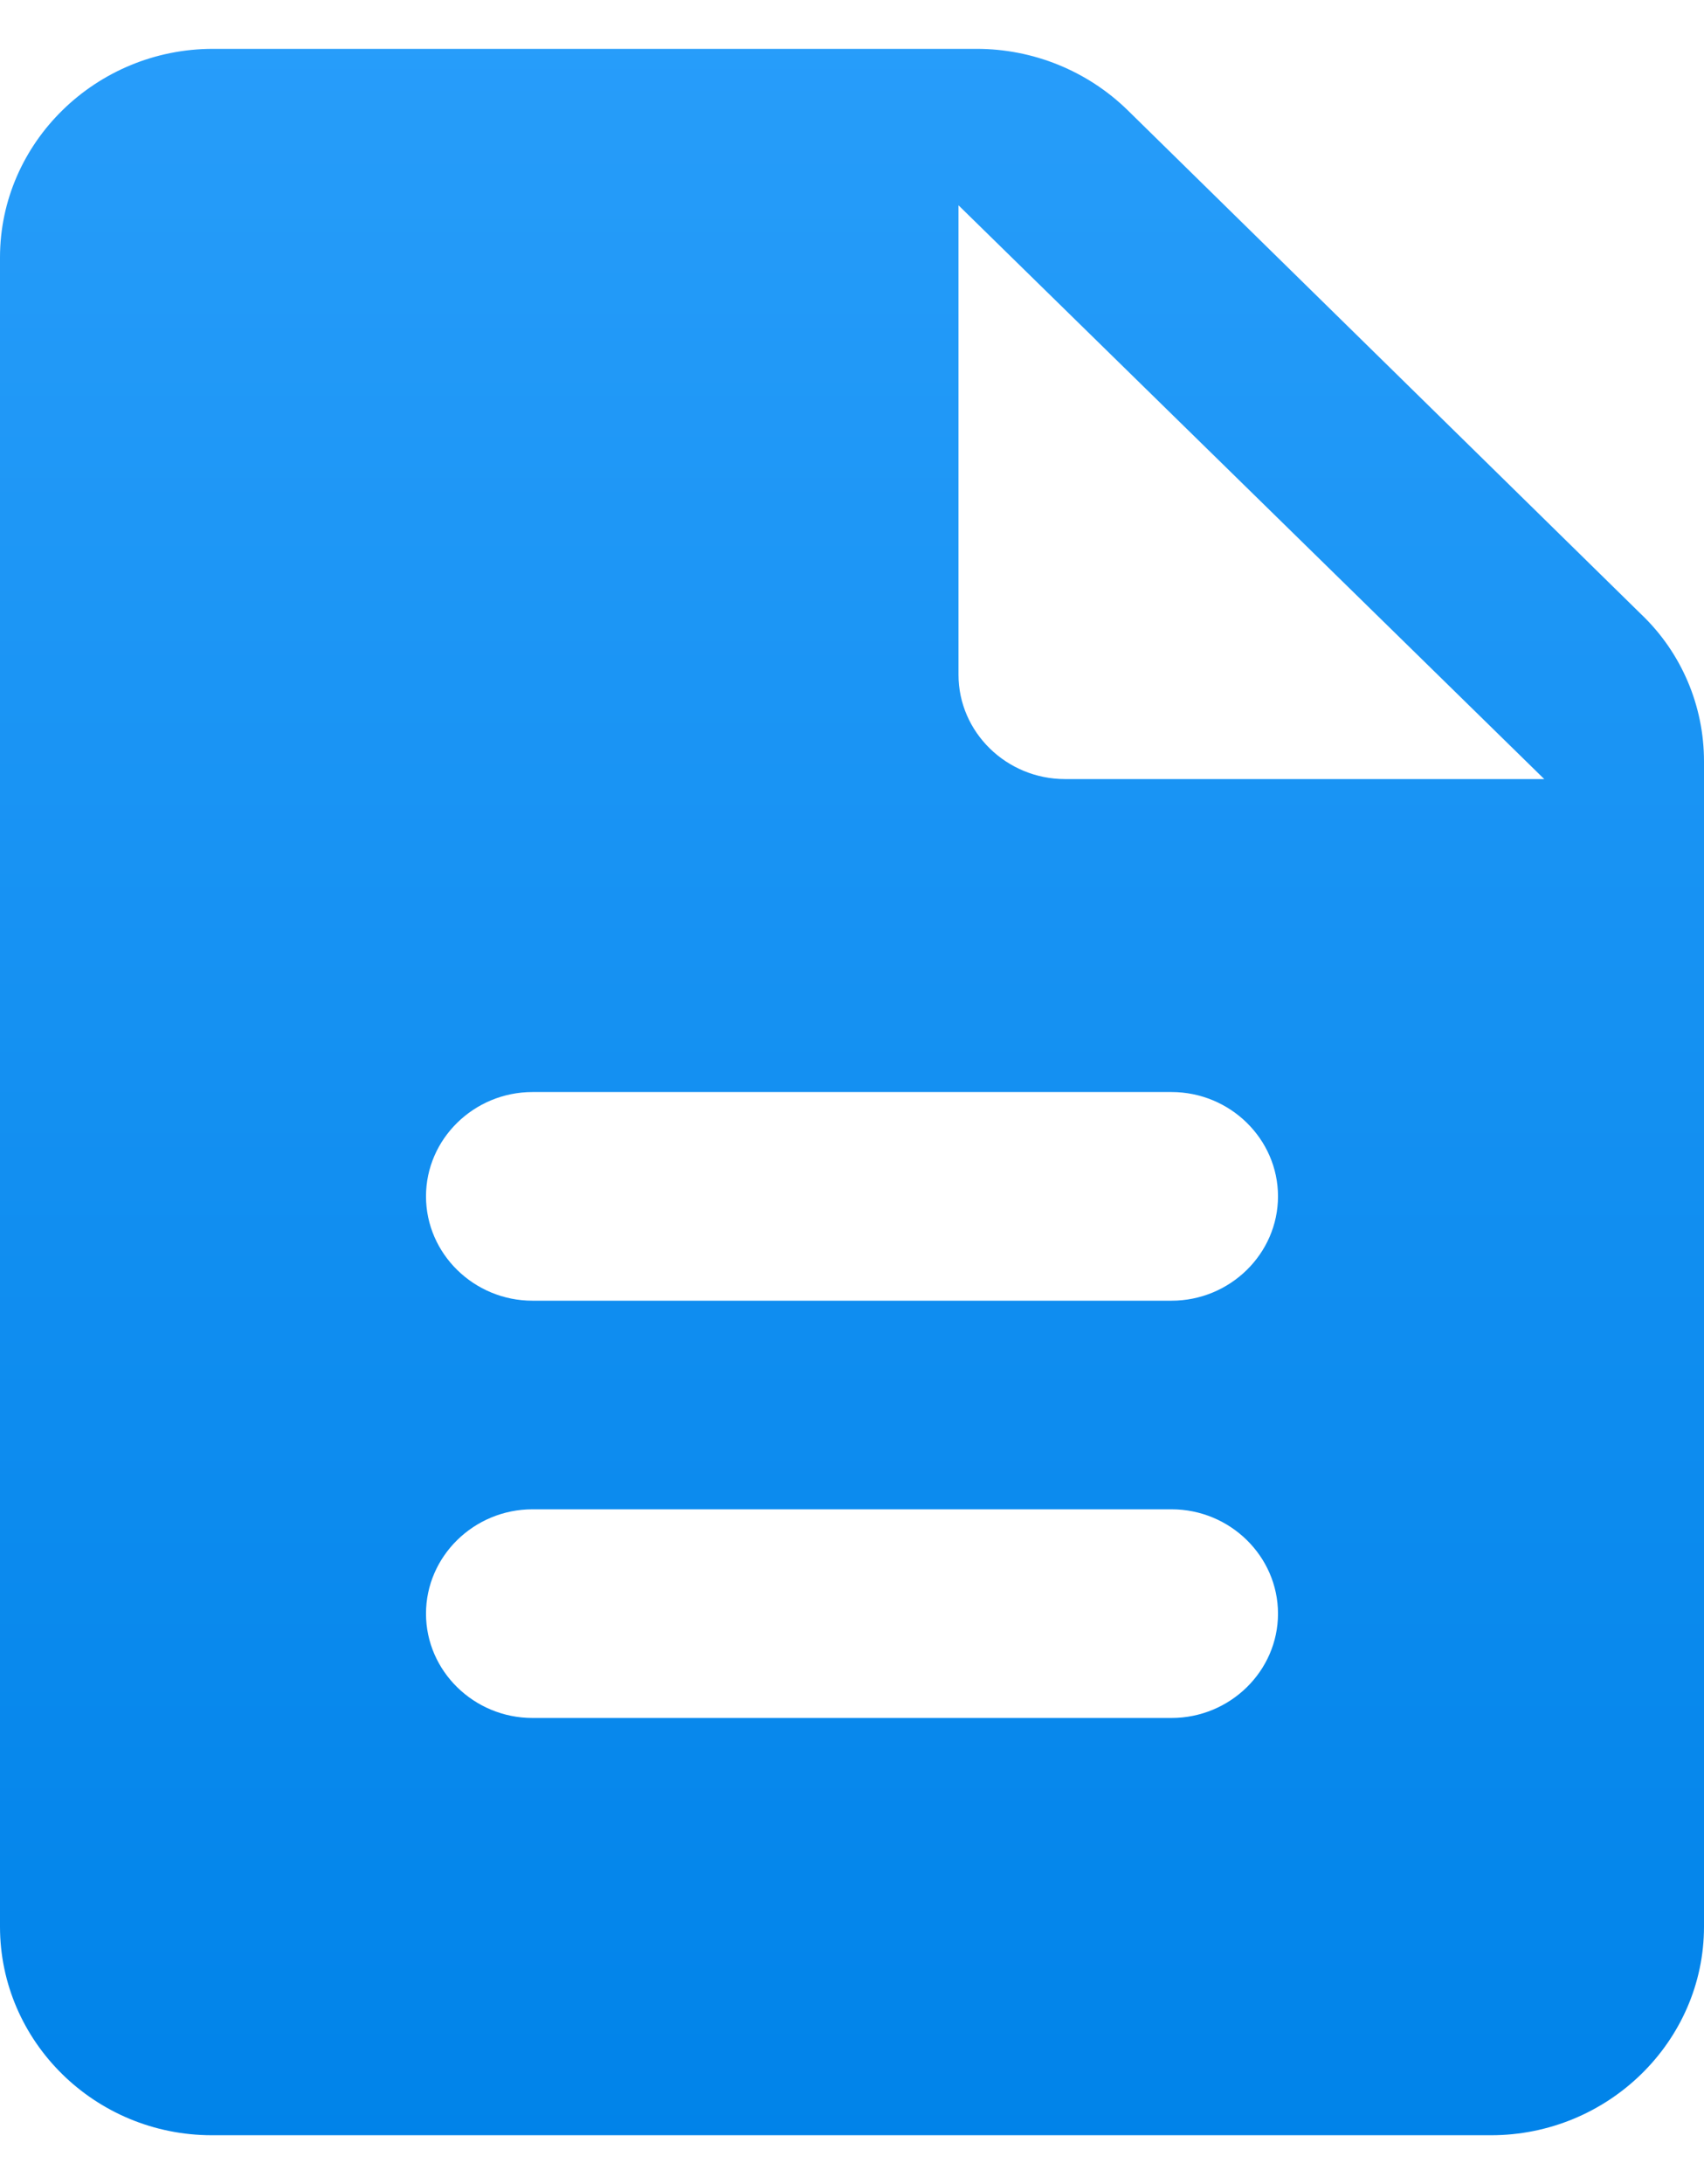 <?xml version="1.0" encoding="UTF-8"?>
<svg width="32px" height="41px" viewBox="0 0 32 41" version="1.1" xmlns="http://www.w3.org/2000/svg" xmlns:xlink="http://www.w3.org/1999/xlink">
    <!-- Generator: Sketch 61 (89581) - https://sketch.com -->
    <title>description-24px (1)</title>
    <desc>Created with Sketch.</desc>
    <defs>
        <rect id="path-1" x="141" y="362" width="1099" height="111" rx="4"></rect>
        <filter x="-0.9%" y="-7.2%" width="101.8%" height="118.0%" filterUnits="objectBoundingBox" id="filter-2">
            <feOffset dx="0" dy="2" in="SourceAlpha" result="shadowOffsetOuter1"></feOffset>
            <feGaussianBlur stdDeviation="3" in="shadowOffsetOuter1" result="shadowBlurOuter1"></feGaussianBlur>
            <feColorMatrix values="0 0 0 0 0   0 0 0 0 0   0 0 0 0 0  0 0 0 0.3 0" type="matrix" in="shadowBlurOuter1"></feColorMatrix>
        </filter>
        <linearGradient x1="50%" y1="0%" x2="50%" y2="100%" id="linearGradient-3">
            <stop stop-color="#279DFA" offset="0%"></stop>
            <stop stop-color="#0083E9" offset="100%"></stop>
        </linearGradient>
    </defs>
    <g id="Reportes" stroke="none" stroke-width="1" fill="none" fill-rule="evenodd">
        <g id="Reportería_R2_05" transform="translate(-641, -395)">
            <g id="Rectangle" transform="translate(690.5, 417.5) scale(1, -1) rotate(180) translate(-690.5, -417.5) ">
                <use fill="black" fill-opacity="1" filter="url(#filter-2)" xlink:href="#path-1"></use>
                <use fill="#FFFFFF" fill-rule="evenodd" xlink:href="#path-1"></use>
            </g>
            <g id="Group-5" transform="translate(401, 392)">
                <g id="Group-2" transform="translate(232, 0)">
                    <g id="description-24px-(1)">
                        <polygon id="Path" points="0 0 48 0 48 47 0 47"></polygon>
                        <path d="M29.18,5.072 C28.42,4.328 27.4,3.917 26.34,3.917 L12,3.917 C9.8,3.917 8,5.679 8,7.833 L8,39.167 C8,41.321 9.78,43.083 11.98,43.083 L36,43.083 C38.2,43.083 40,41.321 40,39.167 L40,17.292 C40,16.254 39.58,15.255 38.82,14.531 L29.18,5.072 Z M30,35.25 L18,35.25 C16.9,35.25 16,34.369 16,33.292 C16,32.215 16.9,31.333 18,31.333 L30,31.333 C31.1,31.333 32,32.215 32,33.292 C32,34.369 31.1,35.25 30,35.25 Z M30,27.417 L18,27.417 C16.9,27.417 16,26.535 16,25.458 C16,24.381 16.9,23.5 18,23.5 L30,23.5 C31.1,23.5 32,24.381 32,25.458 C32,26.535 31.1,27.417 30,27.417 Z M26,15.667 L26,6.854 L37,17.625 L28,17.625 C26.9,17.625 26,16.744 26,15.667 Z" id="Shape" fill="url(#linearGradient-3)" fill-rule="nonzero"></path>
                    </g>
                </g>
            </g>
        </g>
    </g>
</svg>